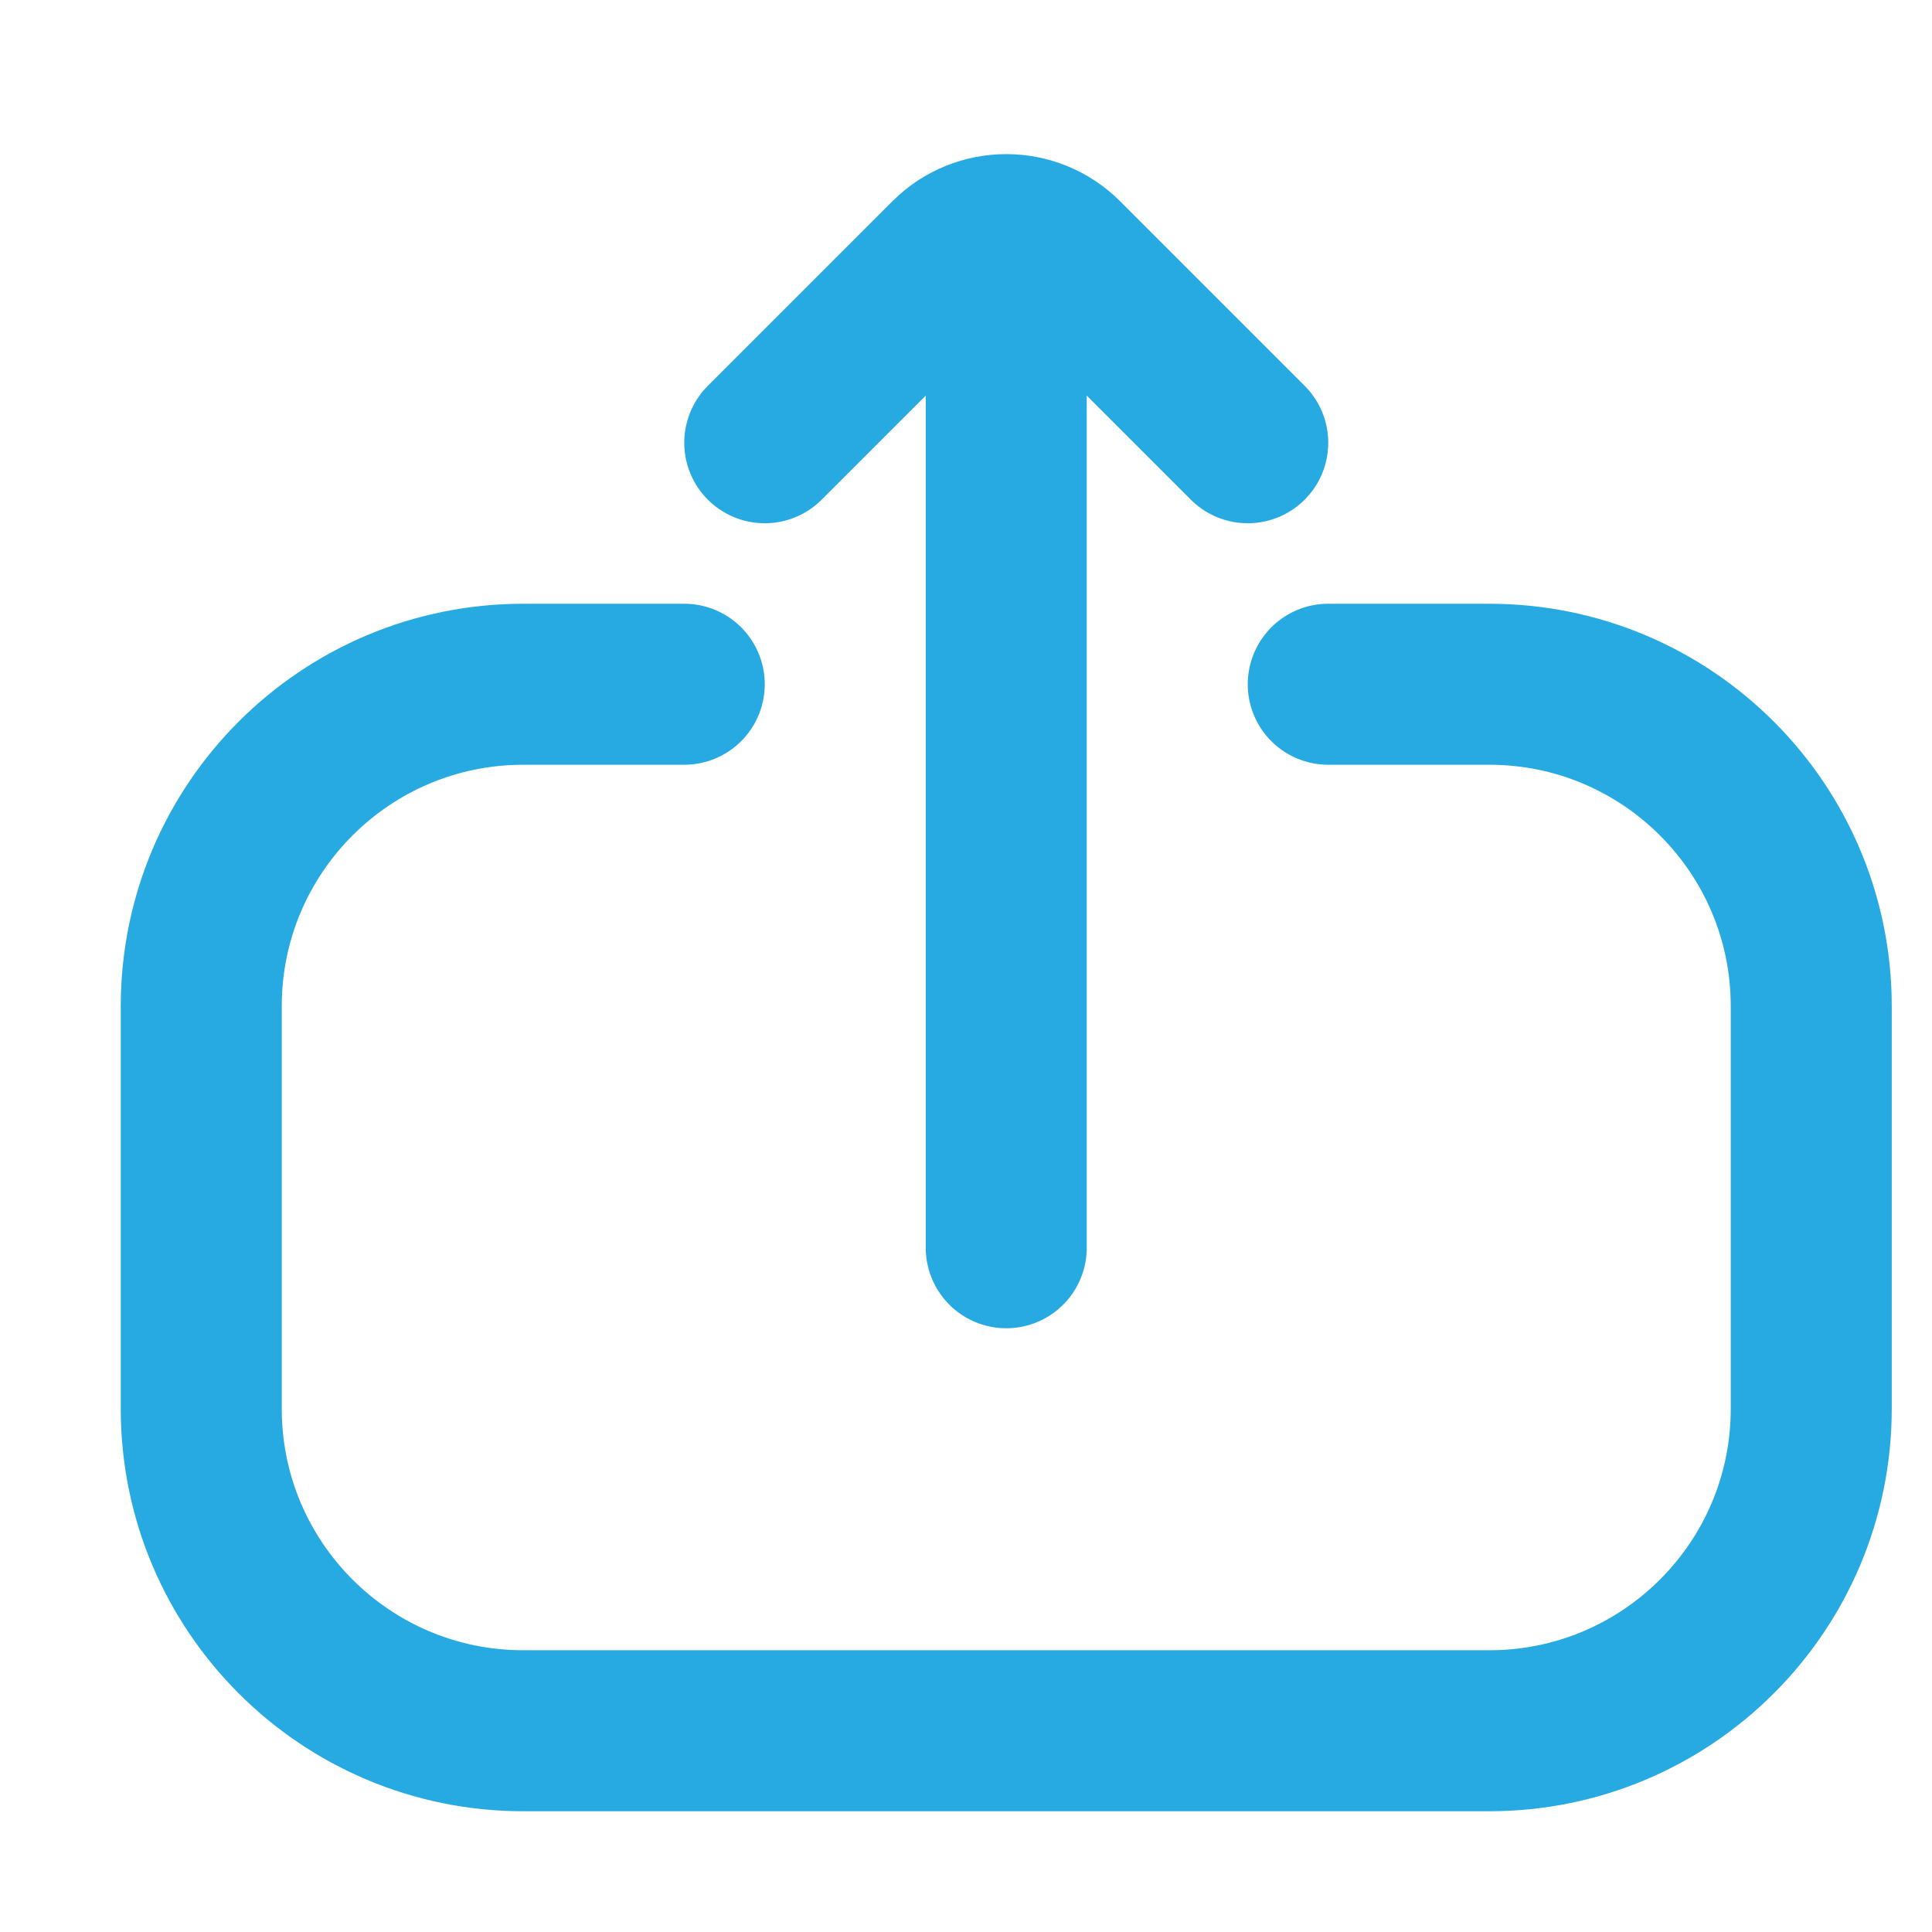 <svg width="24" height="24" viewBox="0 0 24 24" fill="none" xmlns="http://www.w3.org/2000/svg">
<path d="M16.5 8.5L18.5 8.5C20.709 8.5 22.5 10.291 22.5 12.5L22.5 17.5C22.5 19.709 20.709 21.5 18.5 21.5L6.5 21.5C4.291 21.5 2.5 19.709 2.5 17.5L2.5 12.5C2.5 10.291 4.291 8.5 6.5 8.5L8.5 8.5" stroke="#27AAE2" stroke-width="2" stroke-linecap="round"/>
<path d="M15.5 5.5L13.207 3.207C12.817 2.817 12.183 2.817 11.793 3.207L9.5 5.5" stroke="#27AAE2" stroke-width="2" stroke-linecap="round"/>
<path d="M12.5 3.5L12.5 15.5" stroke="#27AAE2" stroke-width="2" stroke-linecap="round"/>
</svg>
